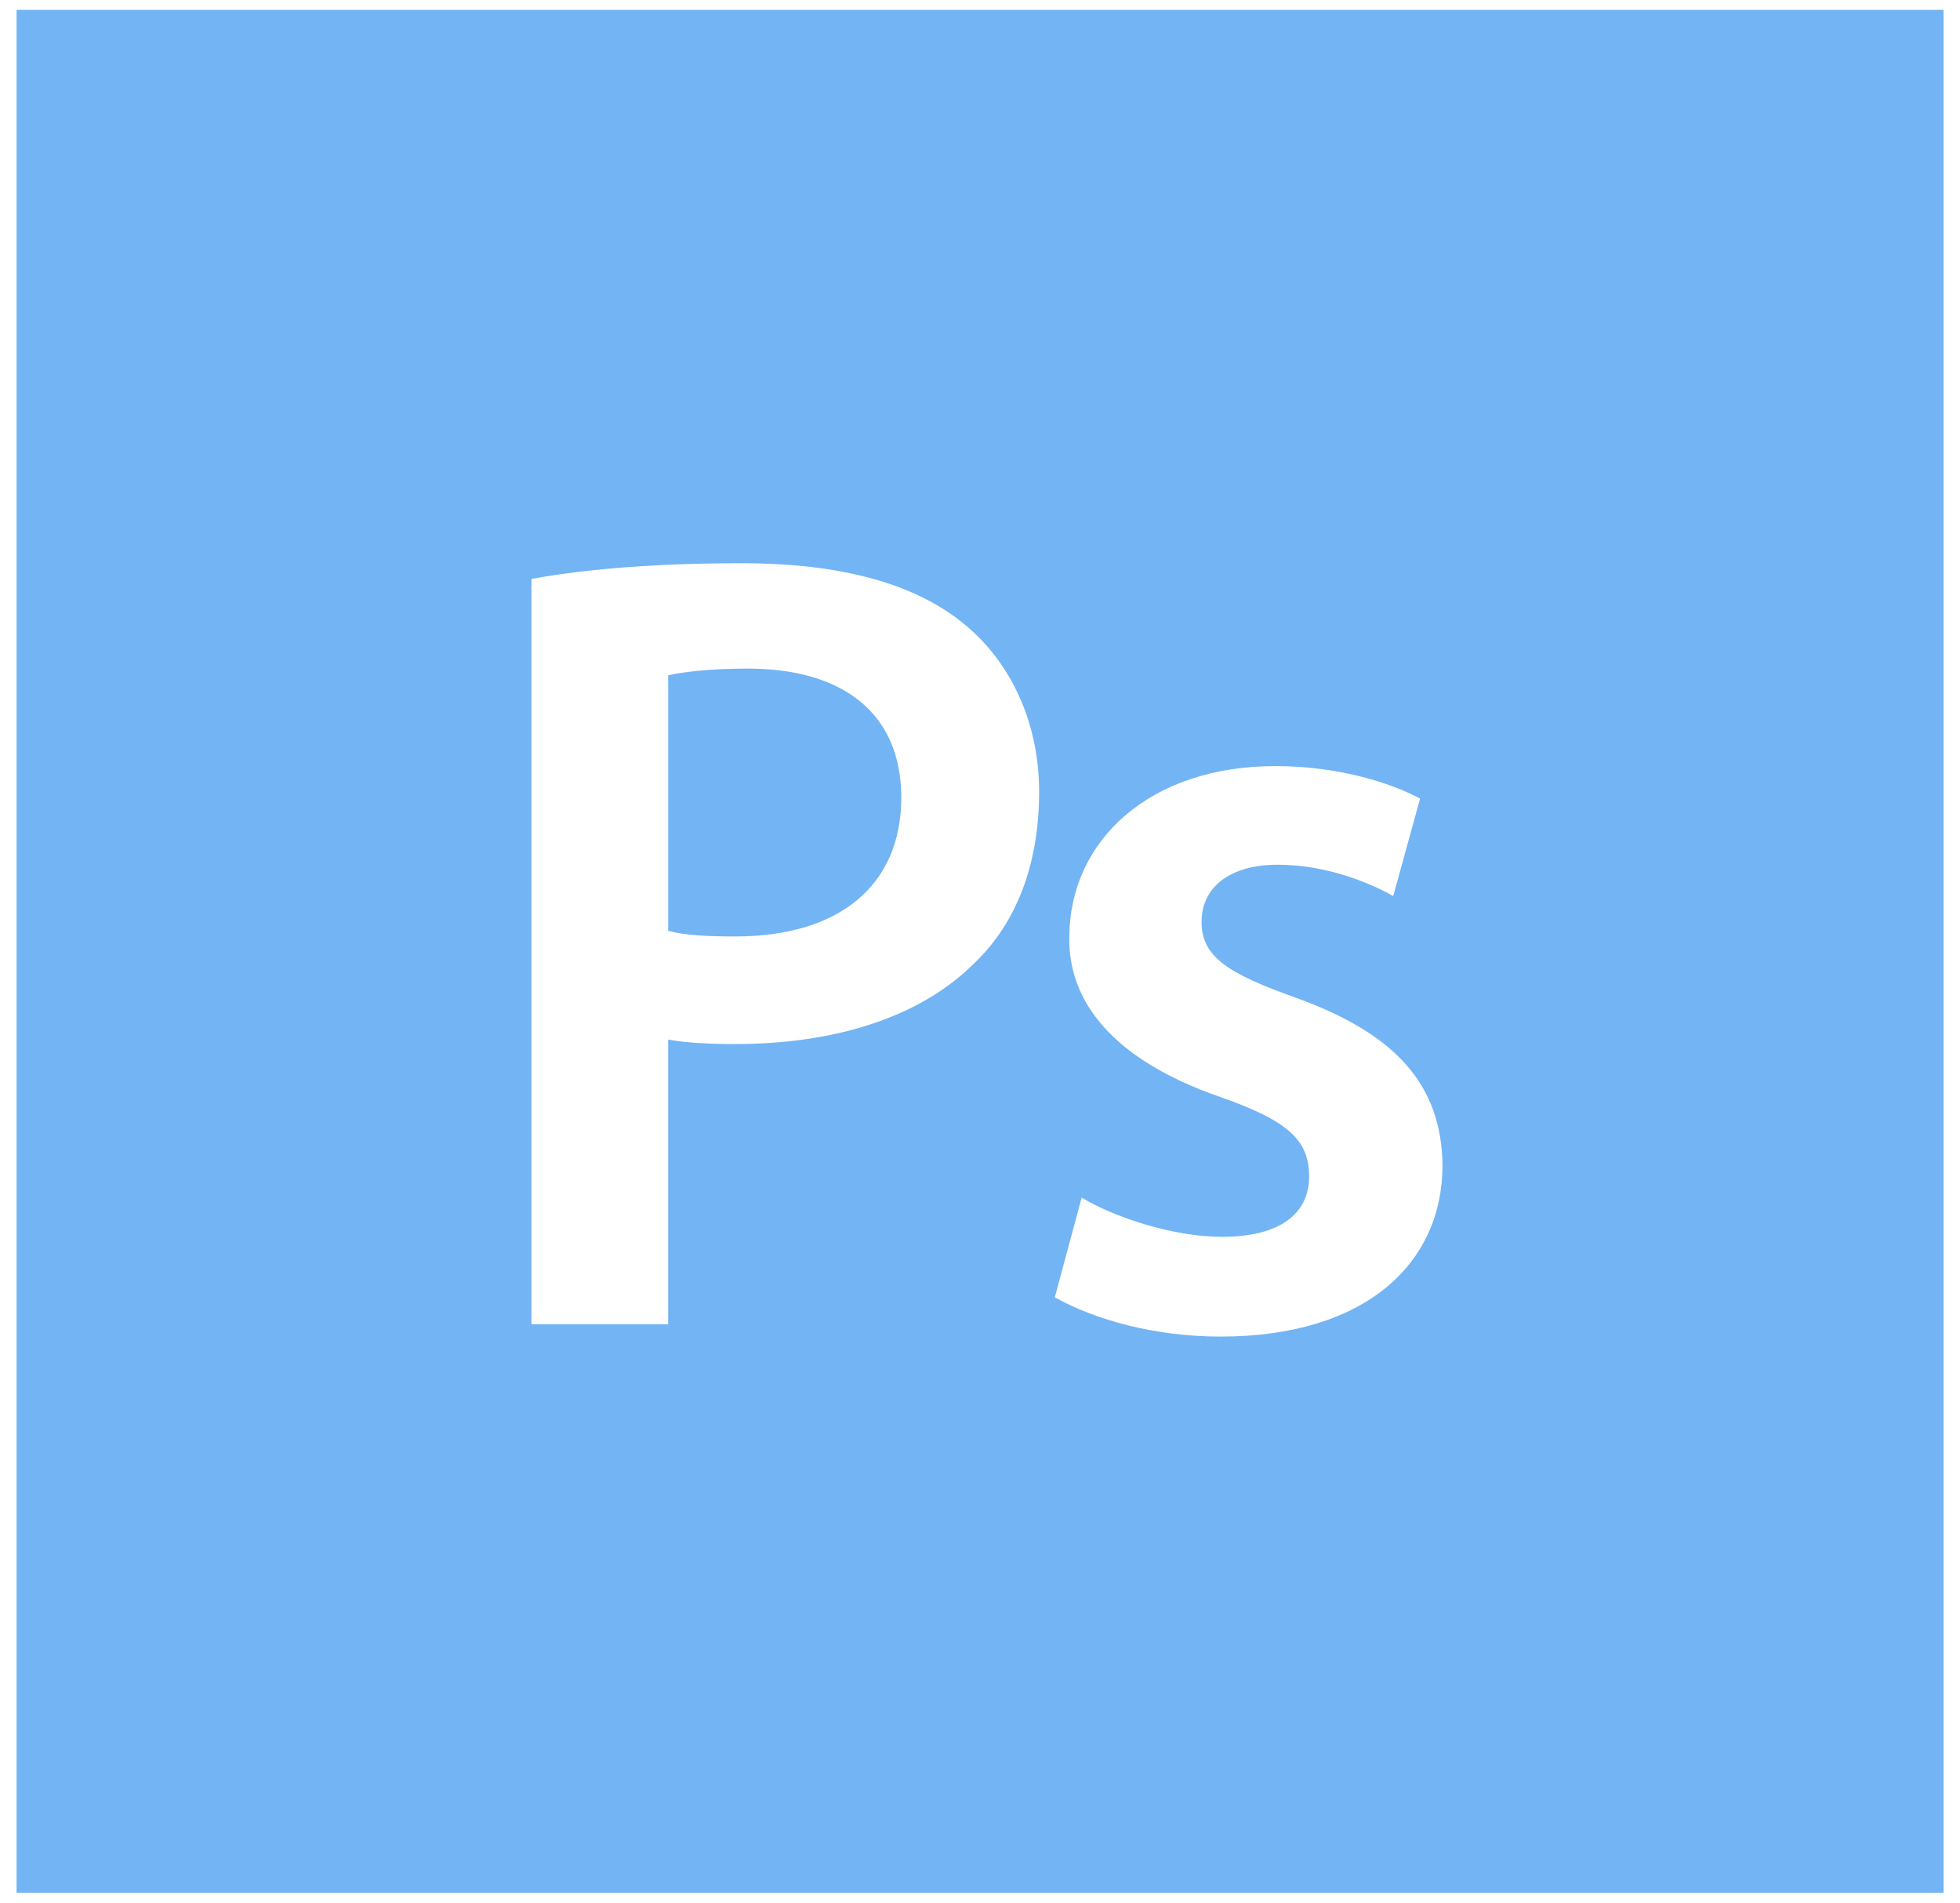 <?xml version="1.0" encoding="utf-8"?>
<!-- Generator: Adobe Illustrator 15.0.0, SVG Export Plug-In . SVG Version: 6.00 Build 0)  -->
<!DOCTYPE svg PUBLIC "-//W3C//DTD SVG 1.1//EN" "http://www.w3.org/Graphics/SVG/1.1/DTD/svg11.dtd">
<svg version="1.1" id="Calque_1" xmlns="http://www.w3.org/2000/svg" xmlns:xlink="http://www.w3.org/1999/xlink" x="0px" y="0px"
	 width="595.279px" height="578px" viewBox="0 111.445 595.279 578" enable-background="new 0 111.445 595.279 578"
	 xml:space="preserve">
<g>
	<path fill="#73B4F4" d="M5.033,114.445V686.22h585.246V114.445H5.033z M295.853,403.992c-16.675,16.68-42.883,24.503-72.496,24.503
		c-7.827,0-14.976-0.34-20.422-1.363v86.453H161.41V287.252c14.979-2.725,35.739-4.769,63.986-4.769
		c30.636,0,53.097,6.466,67.729,18.719c13.613,11.232,22.471,29.273,22.471,50.713C315.595,373.698,308.792,391.739,295.853,403.992
		z M370.719,517.333c-20.082,0-38.123-5.107-50.364-11.914l8.159-30.289c9.528,5.787,27.569,11.908,42.545,11.908
		c18.382,0,26.546-7.486,26.546-18.375c0-11.234-6.804-17.023-27.226-24.174c-32.337-11.229-45.948-28.928-45.613-48.327
		c0-29.267,24.176-52.077,62.634-52.077c18.375,0,34.375,4.766,43.9,9.871l-8.164,29.61c-7.149-4.088-20.423-9.528-35.059-9.528
		c-14.979,0-23.144,7.147-23.144,17.358c0,10.551,7.824,15.654,28.933,23.144c29.947,10.89,43.9,26.208,44.247,50.708
		C438.113,495.205,414.623,517.333,370.719,517.333z"/>
	<path fill="#73B4F4" d="M227.099,314.478c-11.569,0-19.736,1.021-24.165,2.043v77.603h0.001c5.106,1.36,11.915,1.701,20.422,1.701
		c31.311,0,50.375-15.317,50.375-42.206C273.732,328.091,256.031,314.478,227.099,314.478z"/>
</g>
</svg>
